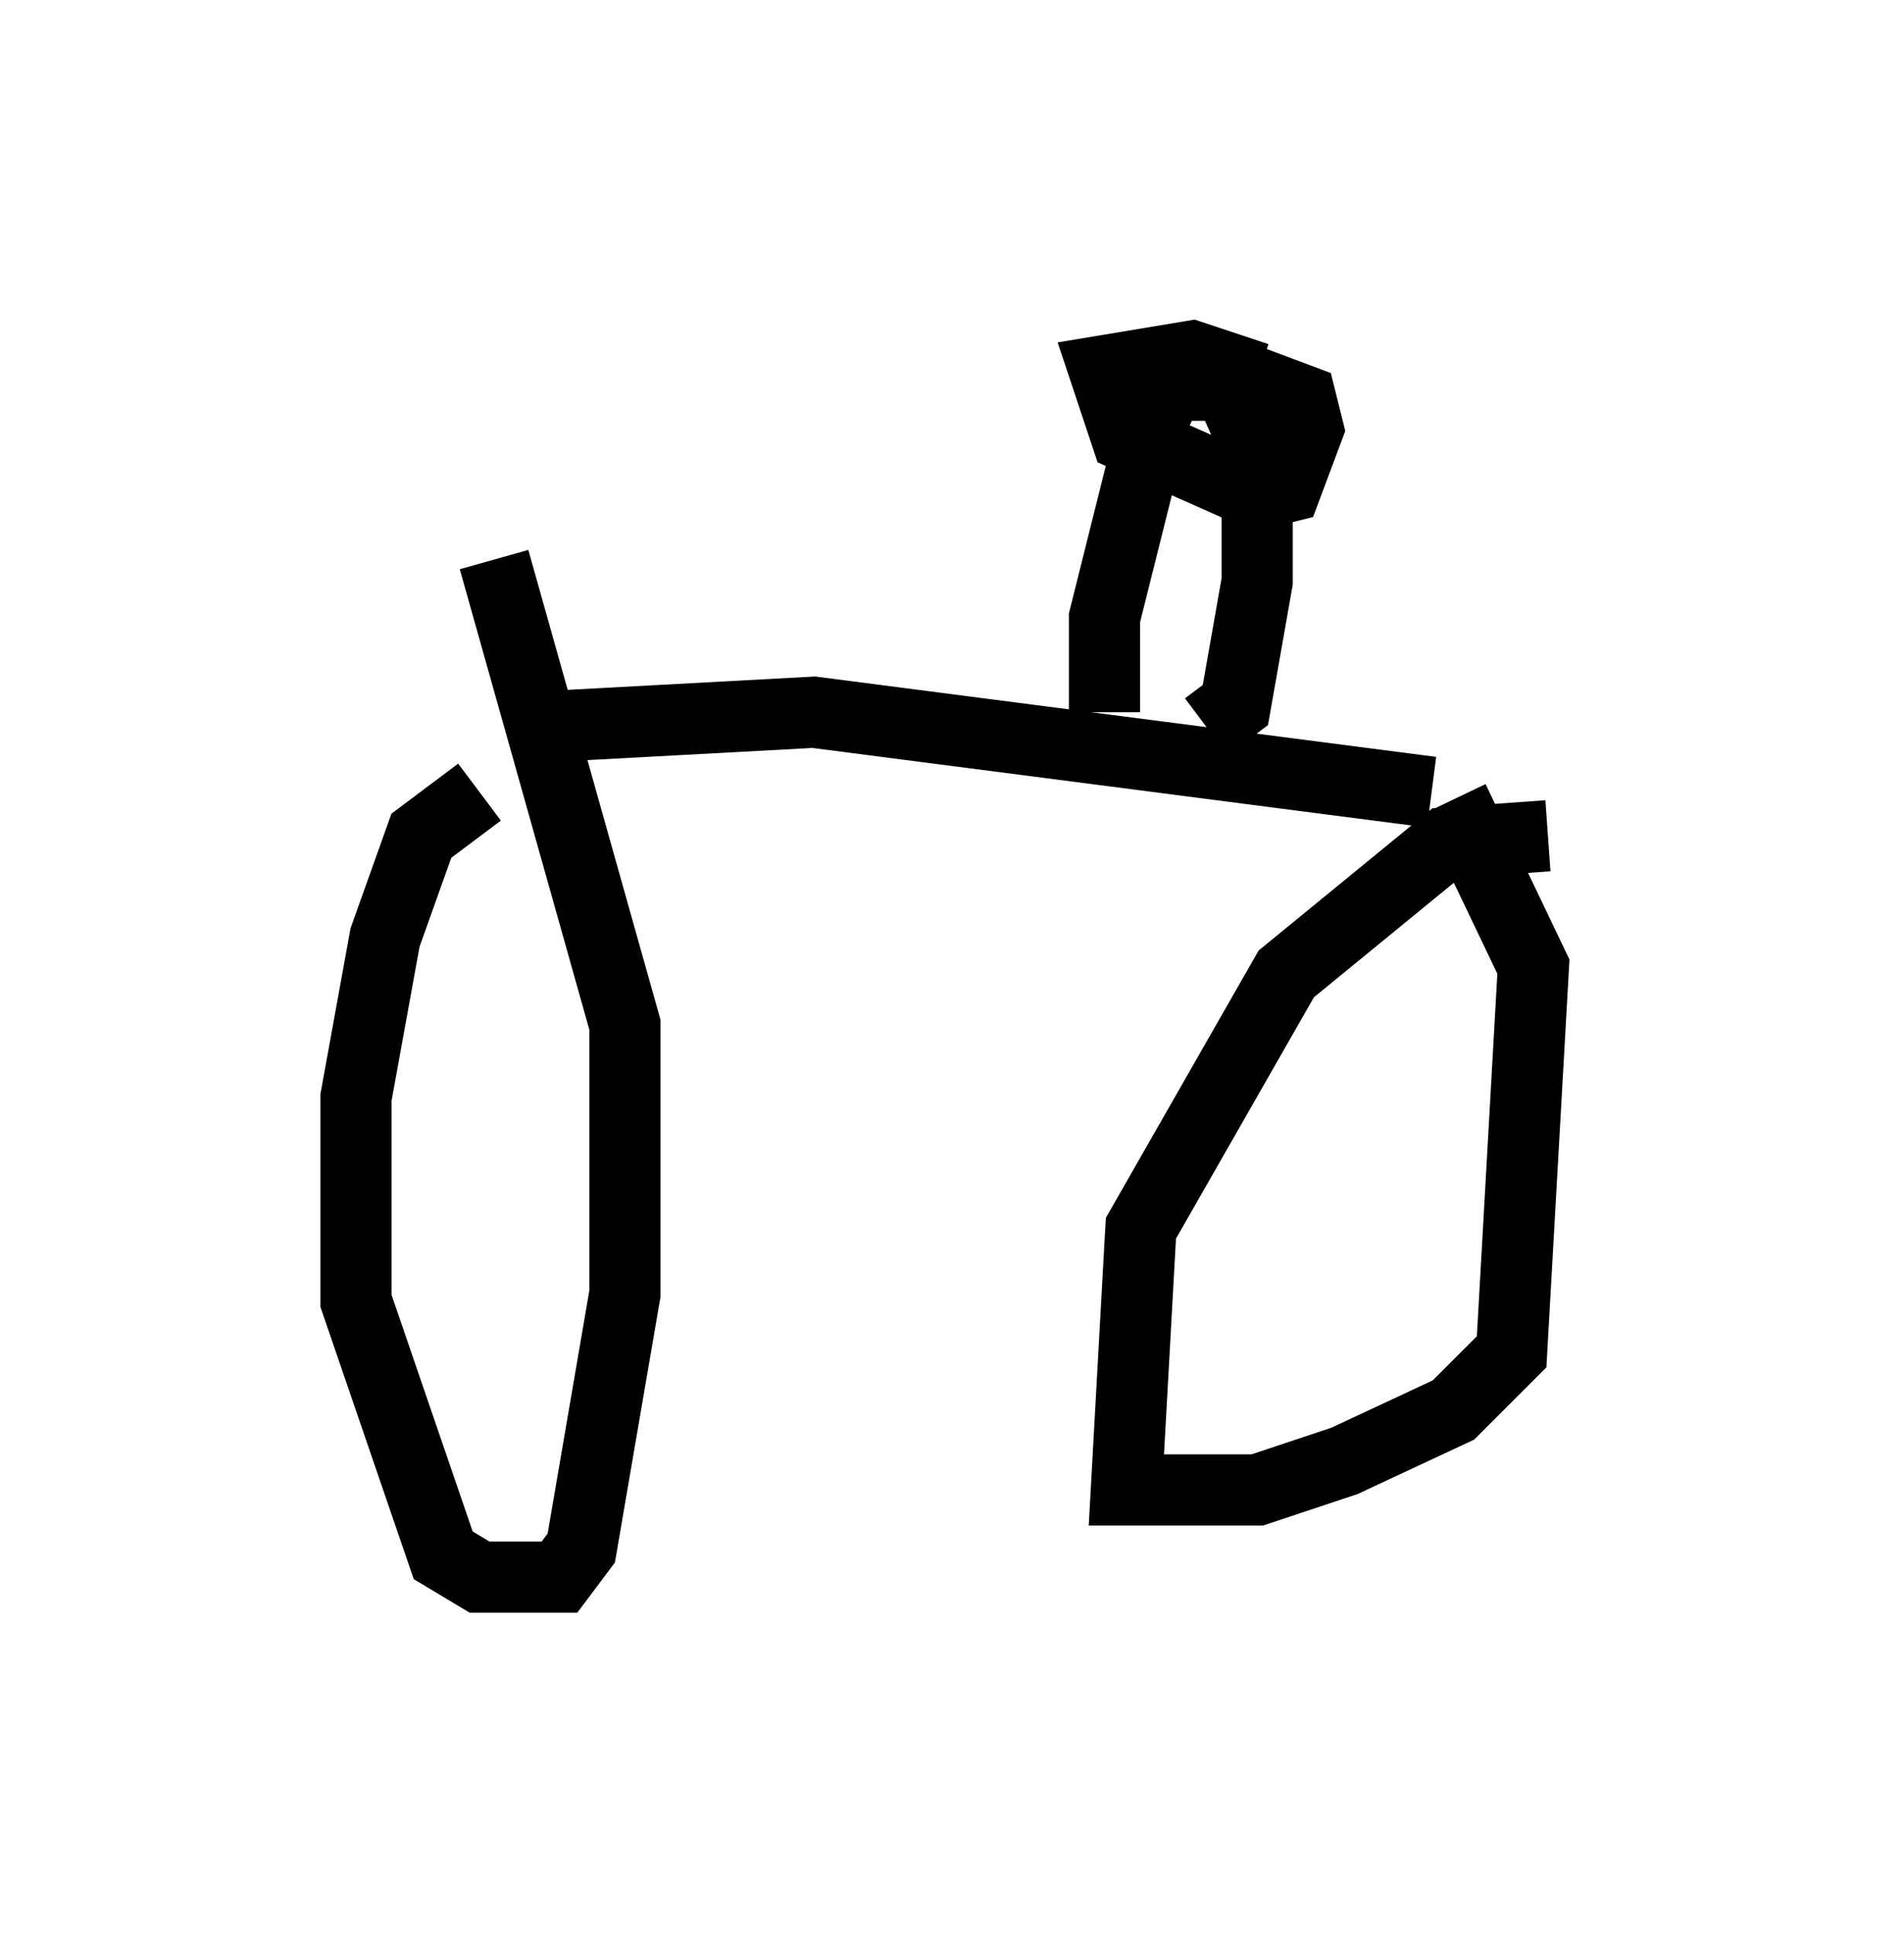 <?xml version="1.0" encoding="utf-8" ?>
<svg baseProfile="full" height="27.15" version="1.1" width="26.742" xmlns="http://www.w3.org/2000/svg" xmlns:ev="http://www.w3.org/2001/xml-events" xmlns:xlink="http://www.w3.org/1999/xlink"><defs /><rect fill="white" height="27.15" width="26.742" x="0" y="0" /><path d="M9.083, 11.023 m-2.348, 0.102 l-0.817, 0.613 -0.51, 1.429 l-0.408, 2.246 0.0, 2.858 l1.225, 3.573 0.51, 0.306 l1.123, 0.0 0.306, -0.408 l0.613, -3.573 0.0, -3.777 l-1.838, -6.533 m14.802, 3.879 l-1.429, 0.102 -2.246, 1.838 l-2.042, 3.573 -0.204, 3.675 l1.838, 0.0 1.225, -0.408 l1.531, -0.715 0.817, -0.817 l0.306, -5.41 -1.123, -2.348 m-12.761, -1.021 l3.777, -0.204 8.677, 1.123 m-4.594, -1.123 l0.0, -1.327 0.715, -2.858 l0.204, -0.408 0.817, 0.0 l0.408, 0.919 0.0, 1.838 l-0.306, 1.735 -0.408, 0.306 m0.715, -4.9 l-0.919, -0.306 -1.225, 0.204 l0.306, 0.919 1.838, 0.817 l0.408, -0.102 0.306, -0.817 l-0.102, -0.408 -0.817, -0.306 " fill="none" stroke="black" stroke-width="1" /></svg>